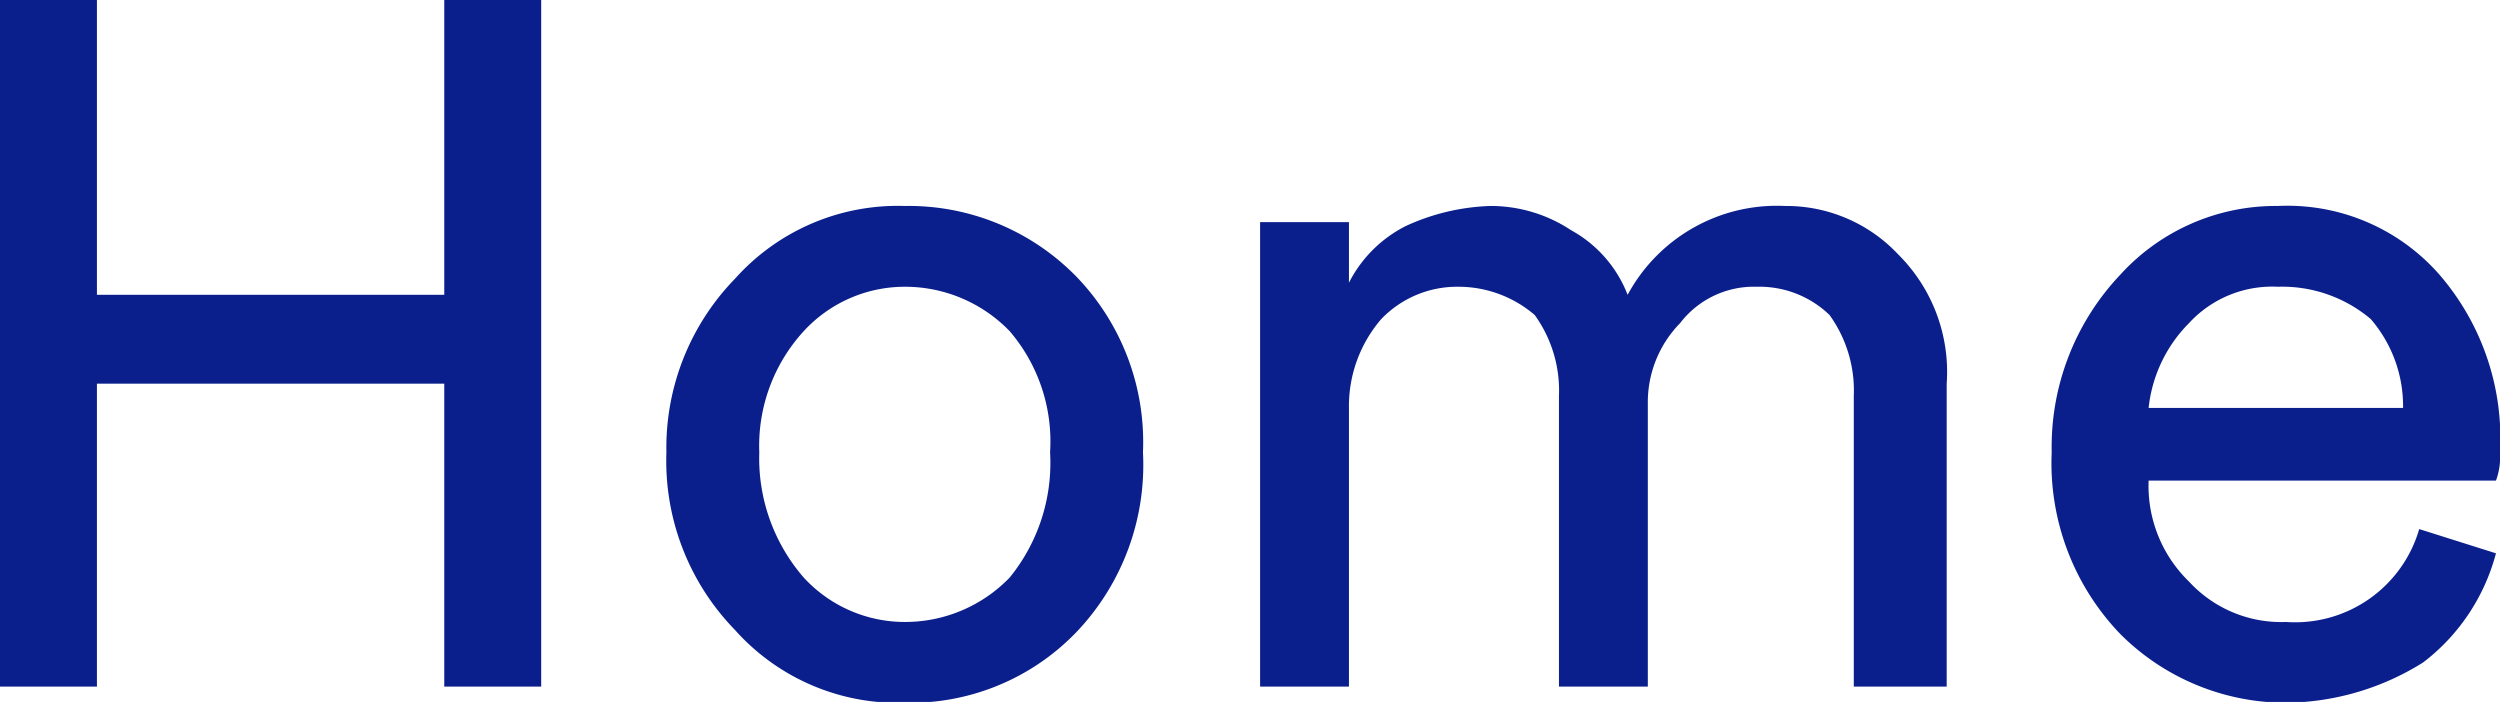 <svg xmlns="http://www.w3.org/2000/svg" xmlns:xlink="http://www.w3.org/1999/xlink" viewBox="0 0 61.9 17.4"><defs><style>.cls-1{fill:none;}.cls-2{clip-path:url(#clip-path);}.cls-3{fill:#0a1f8c;}</style><clipPath id="clip-path"><rect class="cls-1" width="61.9" height="17.38"/></clipPath></defs><g id="Layer_2" data-name="Layer 2"><g id="Layer_1-2" data-name="Layer 1"><g class="cls-2"><path class="cls-3" d="M59.9,13.1a3.2,3.2,0,0,1-3.3,2.3,3.1,3.1,0,0,1-2.4-1,3.3,3.3,0,0,1-1-2.5h8.6a1.7,1.7,0,0,0,.1-.7,6.2,6.2,0,0,0-1.5-4.4,5,5,0,0,0-4-1.7,5.2,5.2,0,0,0-3.9,1.7,6.2,6.2,0,0,0-1.7,4.4,6.1,6.1,0,0,0,1.7,4.5,5.8,5.8,0,0,0,4.1,1.7,6.5,6.5,0,0,0,3.4-1,5,5,0,0,0,1.8-2.7Zm-6.7-3a3.5,3.5,0,0,1,1-2.1,2.8,2.8,0,0,1,2.2-.9,3.4,3.4,0,0,1,2.3.8,3.3,3.3,0,0,1,.8,2.2ZM33.4,17V10.1a3.3,3.3,0,0,1,.8-2.2,2.6,2.6,0,0,1,1.9-.8,2.9,2.9,0,0,1,1.9.7,3.2,3.2,0,0,1,.6,2V17h2.2V10a2.8,2.8,0,0,1,.8-2,2.3,2.3,0,0,1,1.9-.9,2.5,2.5,0,0,1,1.8.7,3.2,3.2,0,0,1,.6,2V17h2.3V9.5A4.1,4.1,0,0,0,47,6.3a3.8,3.8,0,0,0-2.8-1.2,4.2,4.2,0,0,0-3.9,2.2,3.1,3.1,0,0,0-1.4-1.6,3.6,3.6,0,0,0-2-.6,5.4,5.4,0,0,0-2.1.5A3.2,3.2,0,0,0,33.4,7V5.5H31.2V17ZM22.4,5.1a5.4,5.4,0,0,0-4.2,1.8,6,6,0,0,0-1.7,4.3,6,6,0,0,0,1.7,4.4,5.4,5.4,0,0,0,4.2,1.8,5.7,5.7,0,0,0,4.3-1.8,6,6,0,0,0,1.6-4.4,5.9,5.9,0,0,0-1.6-4.3,5.8,5.8,0,0,0-4.3-1.8m0,10.3a3.4,3.4,0,0,1-2.5-1.1,4.5,4.5,0,0,1-1.1-3.1,4.2,4.2,0,0,1,1.1-3,3.4,3.4,0,0,1,2.5-1.1A3.6,3.6,0,0,1,25,8.2a4.2,4.2,0,0,1,1,3,4.5,4.5,0,0,1-1,3.1,3.6,3.6,0,0,1-2.6,1.1m-9,1.6V0H11V7.3H2.4V0H0V17H2.4V9.5H11V17Z"/></g></g></g></svg>